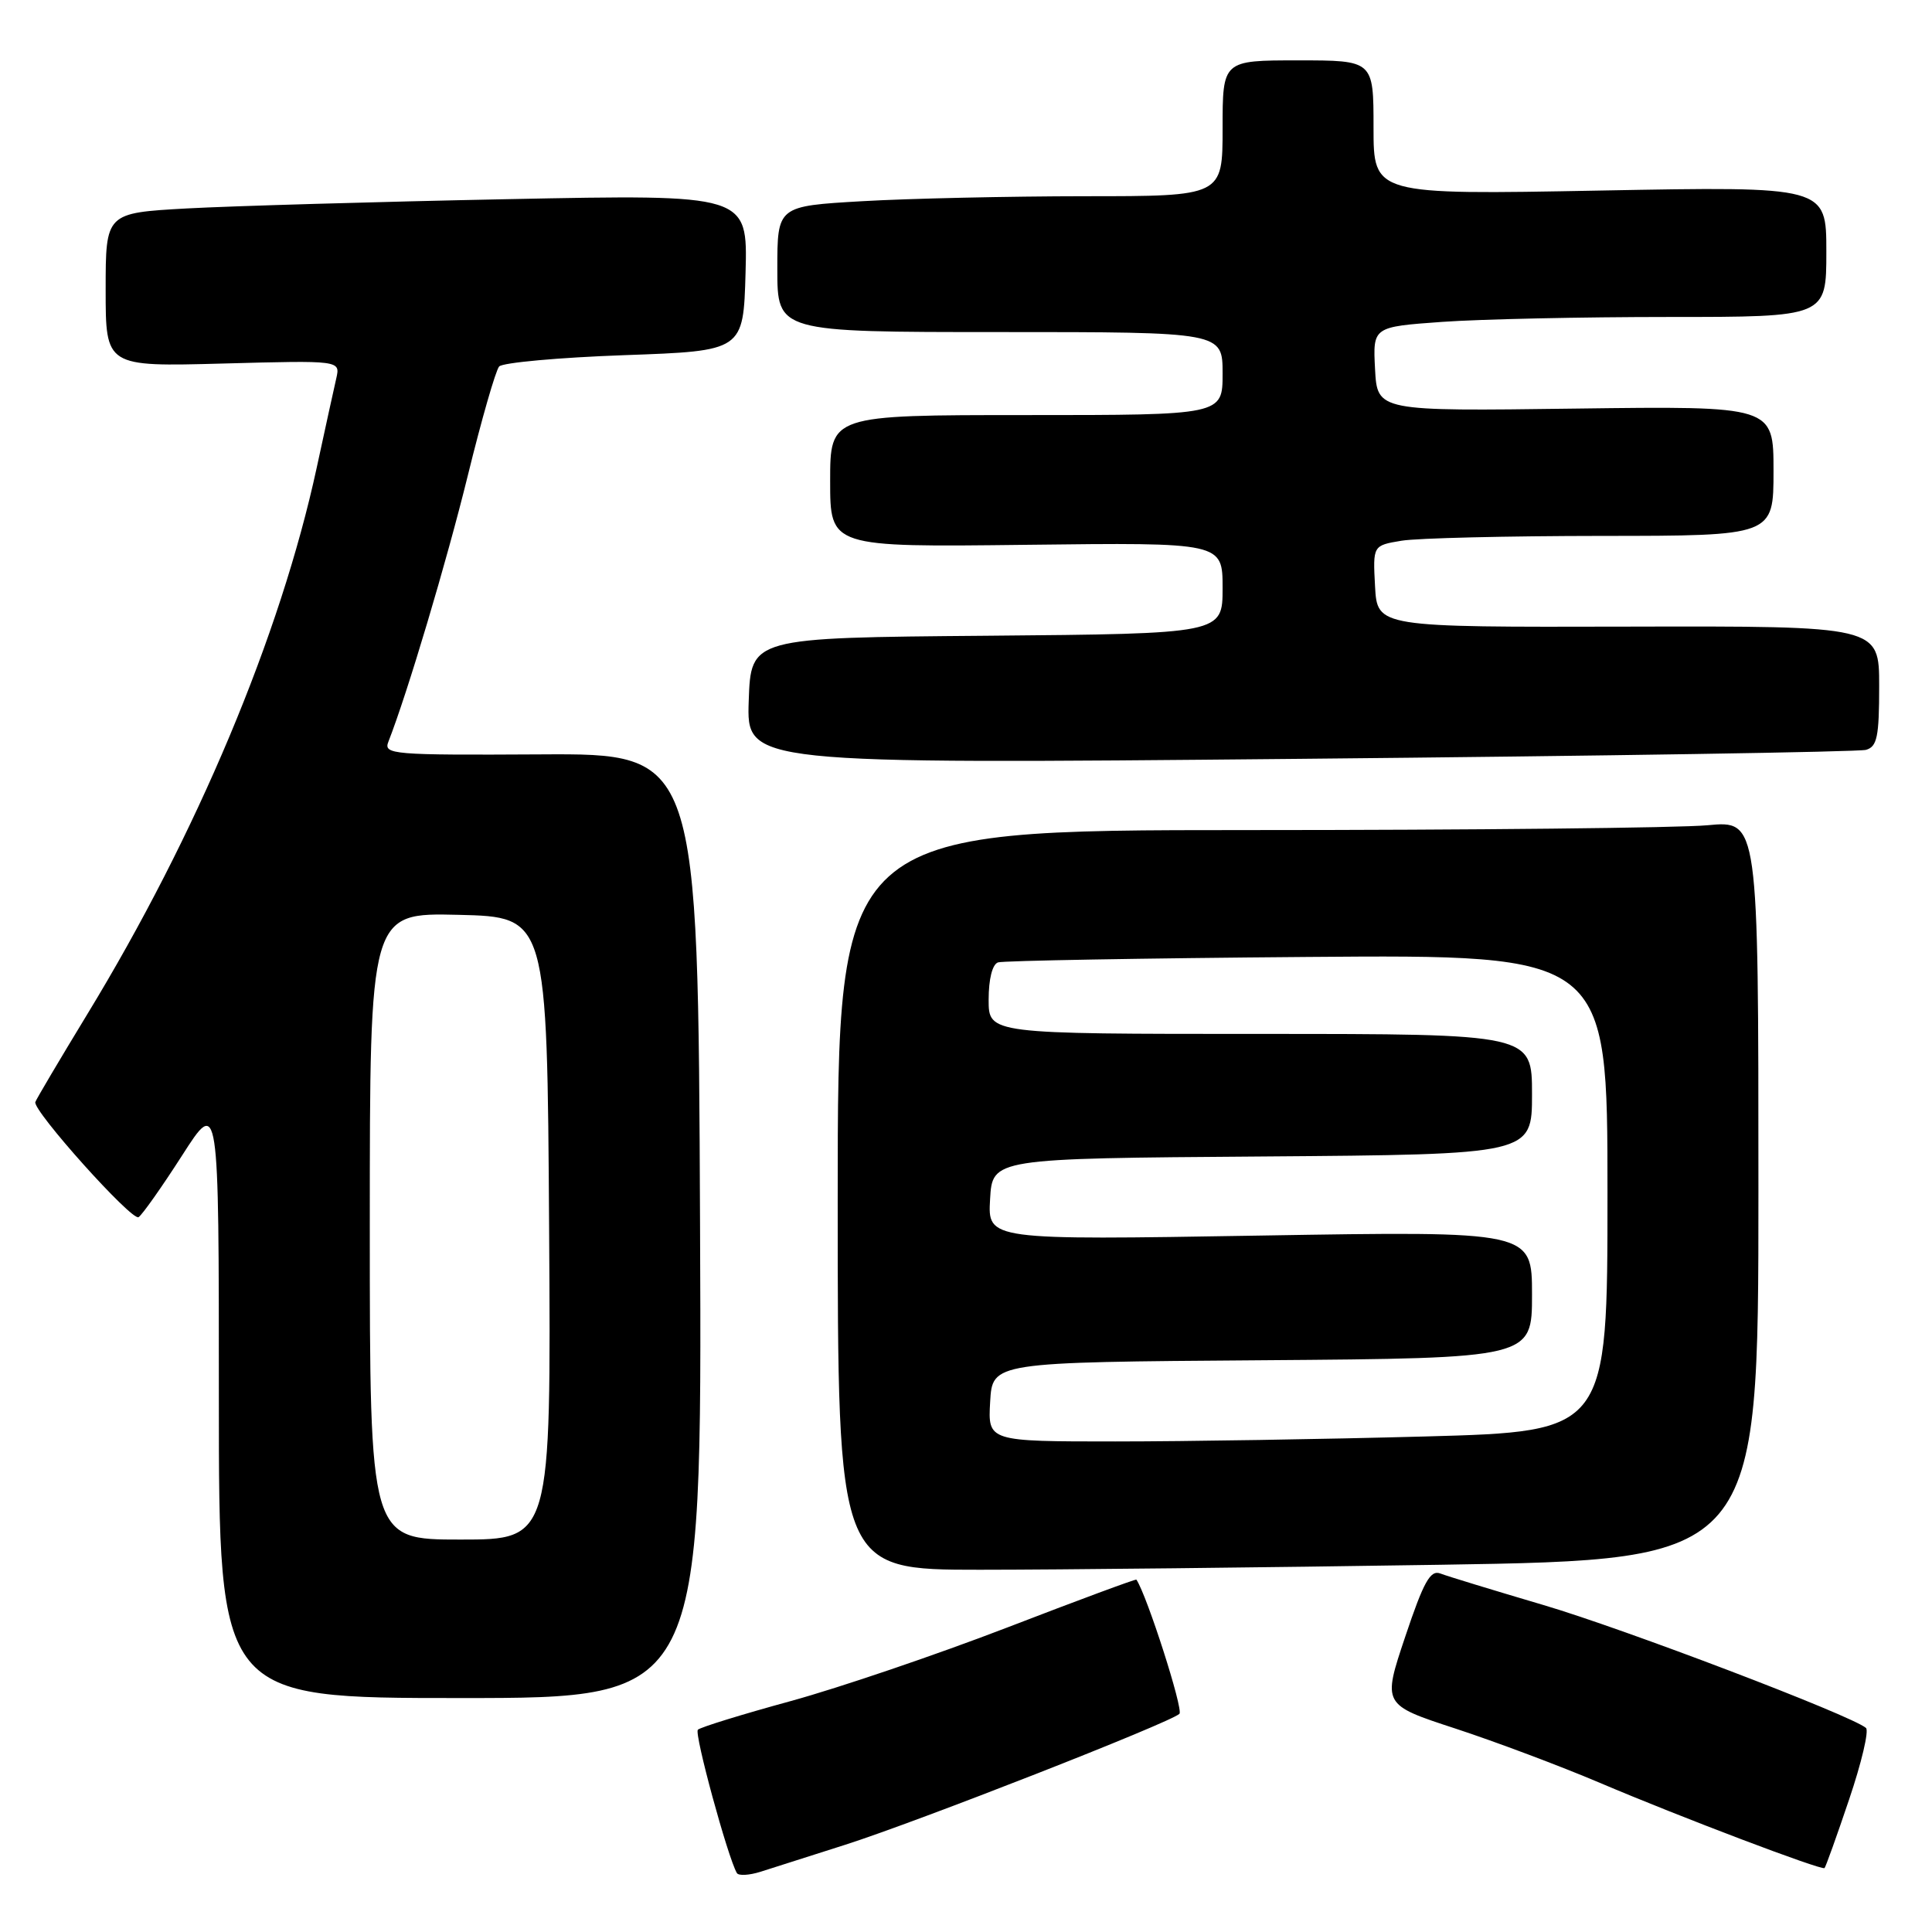 <?xml version="1.0" encoding="UTF-8" standalone="no"?>
<!DOCTYPE svg PUBLIC "-//W3C//DTD SVG 1.1//EN" "http://www.w3.org/Graphics/SVG/1.1/DTD/svg11.dtd" >
<svg xmlns="http://www.w3.org/2000/svg" xmlns:xlink="http://www.w3.org/1999/xlink" version="1.1" viewBox="0 0 256 256">
 <g >
 <path fill="currentColor"
d=" M 112.00 244.44 C 121.53 241.40 155.07 228.26 156.28 227.09 C 156.84 226.55 151.98 211.39 150.58 209.31 C 150.50 209.20 142.81 212.05 133.47 215.65 C 124.14 219.24 111.23 223.63 104.78 225.40 C 98.34 227.16 92.80 228.87 92.47 229.20 C 91.96 229.70 96.44 246.14 97.64 248.19 C 97.86 248.57 99.27 248.49 100.77 248.02 C 102.27 247.54 107.33 245.93 112.00 244.44 Z  M 245.01 238.46 C 246.66 233.59 247.67 229.32 247.25 228.96 C 245.29 227.29 215.16 215.81 204.50 212.67 C 197.90 210.72 191.76 208.85 190.86 208.50 C 189.53 207.99 188.65 209.56 186.20 216.87 C 183.18 225.88 183.18 225.88 192.84 229.04 C 198.15 230.78 206.78 234.02 212.00 236.24 C 222.65 240.77 241.36 247.86 241.76 247.53 C 241.90 247.41 243.37 243.33 245.01 238.46 Z  M 92.76 162.42 C 92.50 99.84 92.50 99.84 71.63 99.96 C 51.97 100.07 50.80 99.97 51.46 98.29 C 53.98 91.86 59.17 74.46 61.99 63.00 C 63.81 55.58 65.68 49.08 66.14 48.56 C 66.60 48.05 74.07 47.37 82.74 47.06 C 98.50 46.50 98.50 46.50 98.79 36.13 C 99.07 25.75 99.07 25.75 67.29 26.39 C 49.80 26.74 30.66 27.30 24.75 27.62 C 14.00 28.22 14.00 28.22 14.00 38.40 C 14.00 48.59 14.00 48.59 29.55 48.17 C 45.10 47.75 45.10 47.75 44.56 50.13 C 44.26 51.43 43.09 56.77 41.96 62.00 C 37.16 84.17 26.08 110.57 11.53 134.45 C 7.87 140.47 4.78 145.69 4.68 146.03 C 4.35 147.19 17.47 161.83 18.36 161.28 C 18.84 160.98 21.43 157.31 24.12 153.12 C 29.00 145.50 29.00 145.50 29.00 185.25 C 29.00 225.00 29.00 225.00 61.01 225.00 C 93.02 225.00 93.02 225.00 92.76 162.42 Z  M 190.84 207.34 C 233.00 206.67 233.00 206.67 233.00 157.69 C 233.00 108.71 233.00 108.71 226.25 109.35 C 222.54 109.70 195.09 109.99 165.25 109.99 C 111.00 110.00 111.00 110.00 111.00 159.00 C 111.00 208.00 111.00 208.00 129.84 208.00 C 140.20 208.00 167.65 207.70 190.84 207.34 Z  M 247.25 99.36 C 248.73 98.94 249.00 97.63 249.00 90.91 C 249.00 82.95 249.00 82.95 215.75 83.03 C 182.50 83.11 182.50 83.11 182.20 77.69 C 181.91 72.28 181.91 72.28 185.70 71.65 C 187.79 71.30 199.74 71.02 212.25 71.01 C 235.00 71.00 235.00 71.00 235.00 62.40 C 235.00 53.80 235.00 53.80 208.75 54.14 C 182.50 54.49 182.50 54.49 182.20 48.90 C 181.91 43.31 181.91 43.31 191.11 42.65 C 196.17 42.29 209.69 42.00 221.15 42.00 C 242.00 42.00 242.00 42.00 242.00 33.35 C 242.00 24.69 242.00 24.69 212.00 25.25 C 182.00 25.81 182.00 25.81 182.00 16.91 C 182.00 8.00 182.00 8.00 172.00 8.00 C 162.00 8.00 162.00 8.00 162.00 17.00 C 162.00 26.00 162.00 26.00 143.75 26.00 C 133.71 26.01 120.44 26.30 114.25 26.66 C 103.00 27.31 103.00 27.31 103.00 35.65 C 103.00 44.00 103.00 44.00 132.50 44.00 C 162.00 44.00 162.00 44.00 162.00 49.50 C 162.00 55.00 162.00 55.00 136.00 55.00 C 110.00 55.00 110.00 55.00 110.00 63.75 C 110.00 72.50 110.00 72.50 136.00 72.19 C 162.00 71.88 162.00 71.88 162.00 77.92 C 162.00 83.97 162.00 83.97 130.75 84.24 C 99.50 84.50 99.50 84.50 99.21 92.87 C 98.92 101.24 98.92 101.24 172.21 100.55 C 212.52 100.17 246.29 99.63 247.25 99.36 Z  M 49.00 162.47 C 49.00 120.94 49.00 120.94 60.75 121.22 C 72.50 121.50 72.50 121.50 72.76 162.75 C 73.02 204.00 73.02 204.00 61.01 204.00 C 49.00 204.00 49.00 204.00 49.00 162.47 Z  M 131.20 185.75 C 131.50 180.50 131.50 180.50 167.25 180.24 C 203.00 179.97 203.00 179.97 203.00 171.55 C 203.00 163.12 203.00 163.12 166.94 163.72 C 130.88 164.32 130.88 164.32 131.19 158.91 C 131.50 153.50 131.50 153.50 167.25 153.24 C 203.00 152.97 203.00 152.97 203.00 144.99 C 203.00 137.00 203.00 137.00 167.00 137.00 C 131.00 137.00 131.00 137.00 131.00 132.47 C 131.00 129.73 131.49 127.77 132.25 127.52 C 132.94 127.30 151.39 126.97 173.25 126.80 C 213.00 126.49 213.00 126.49 213.00 158.08 C 213.00 189.68 213.00 189.68 188.84 190.34 C 175.55 190.70 157.08 191.00 147.79 191.00 C 130.90 191.00 130.90 191.00 131.20 185.75 Z "/>
</g>
</svg>